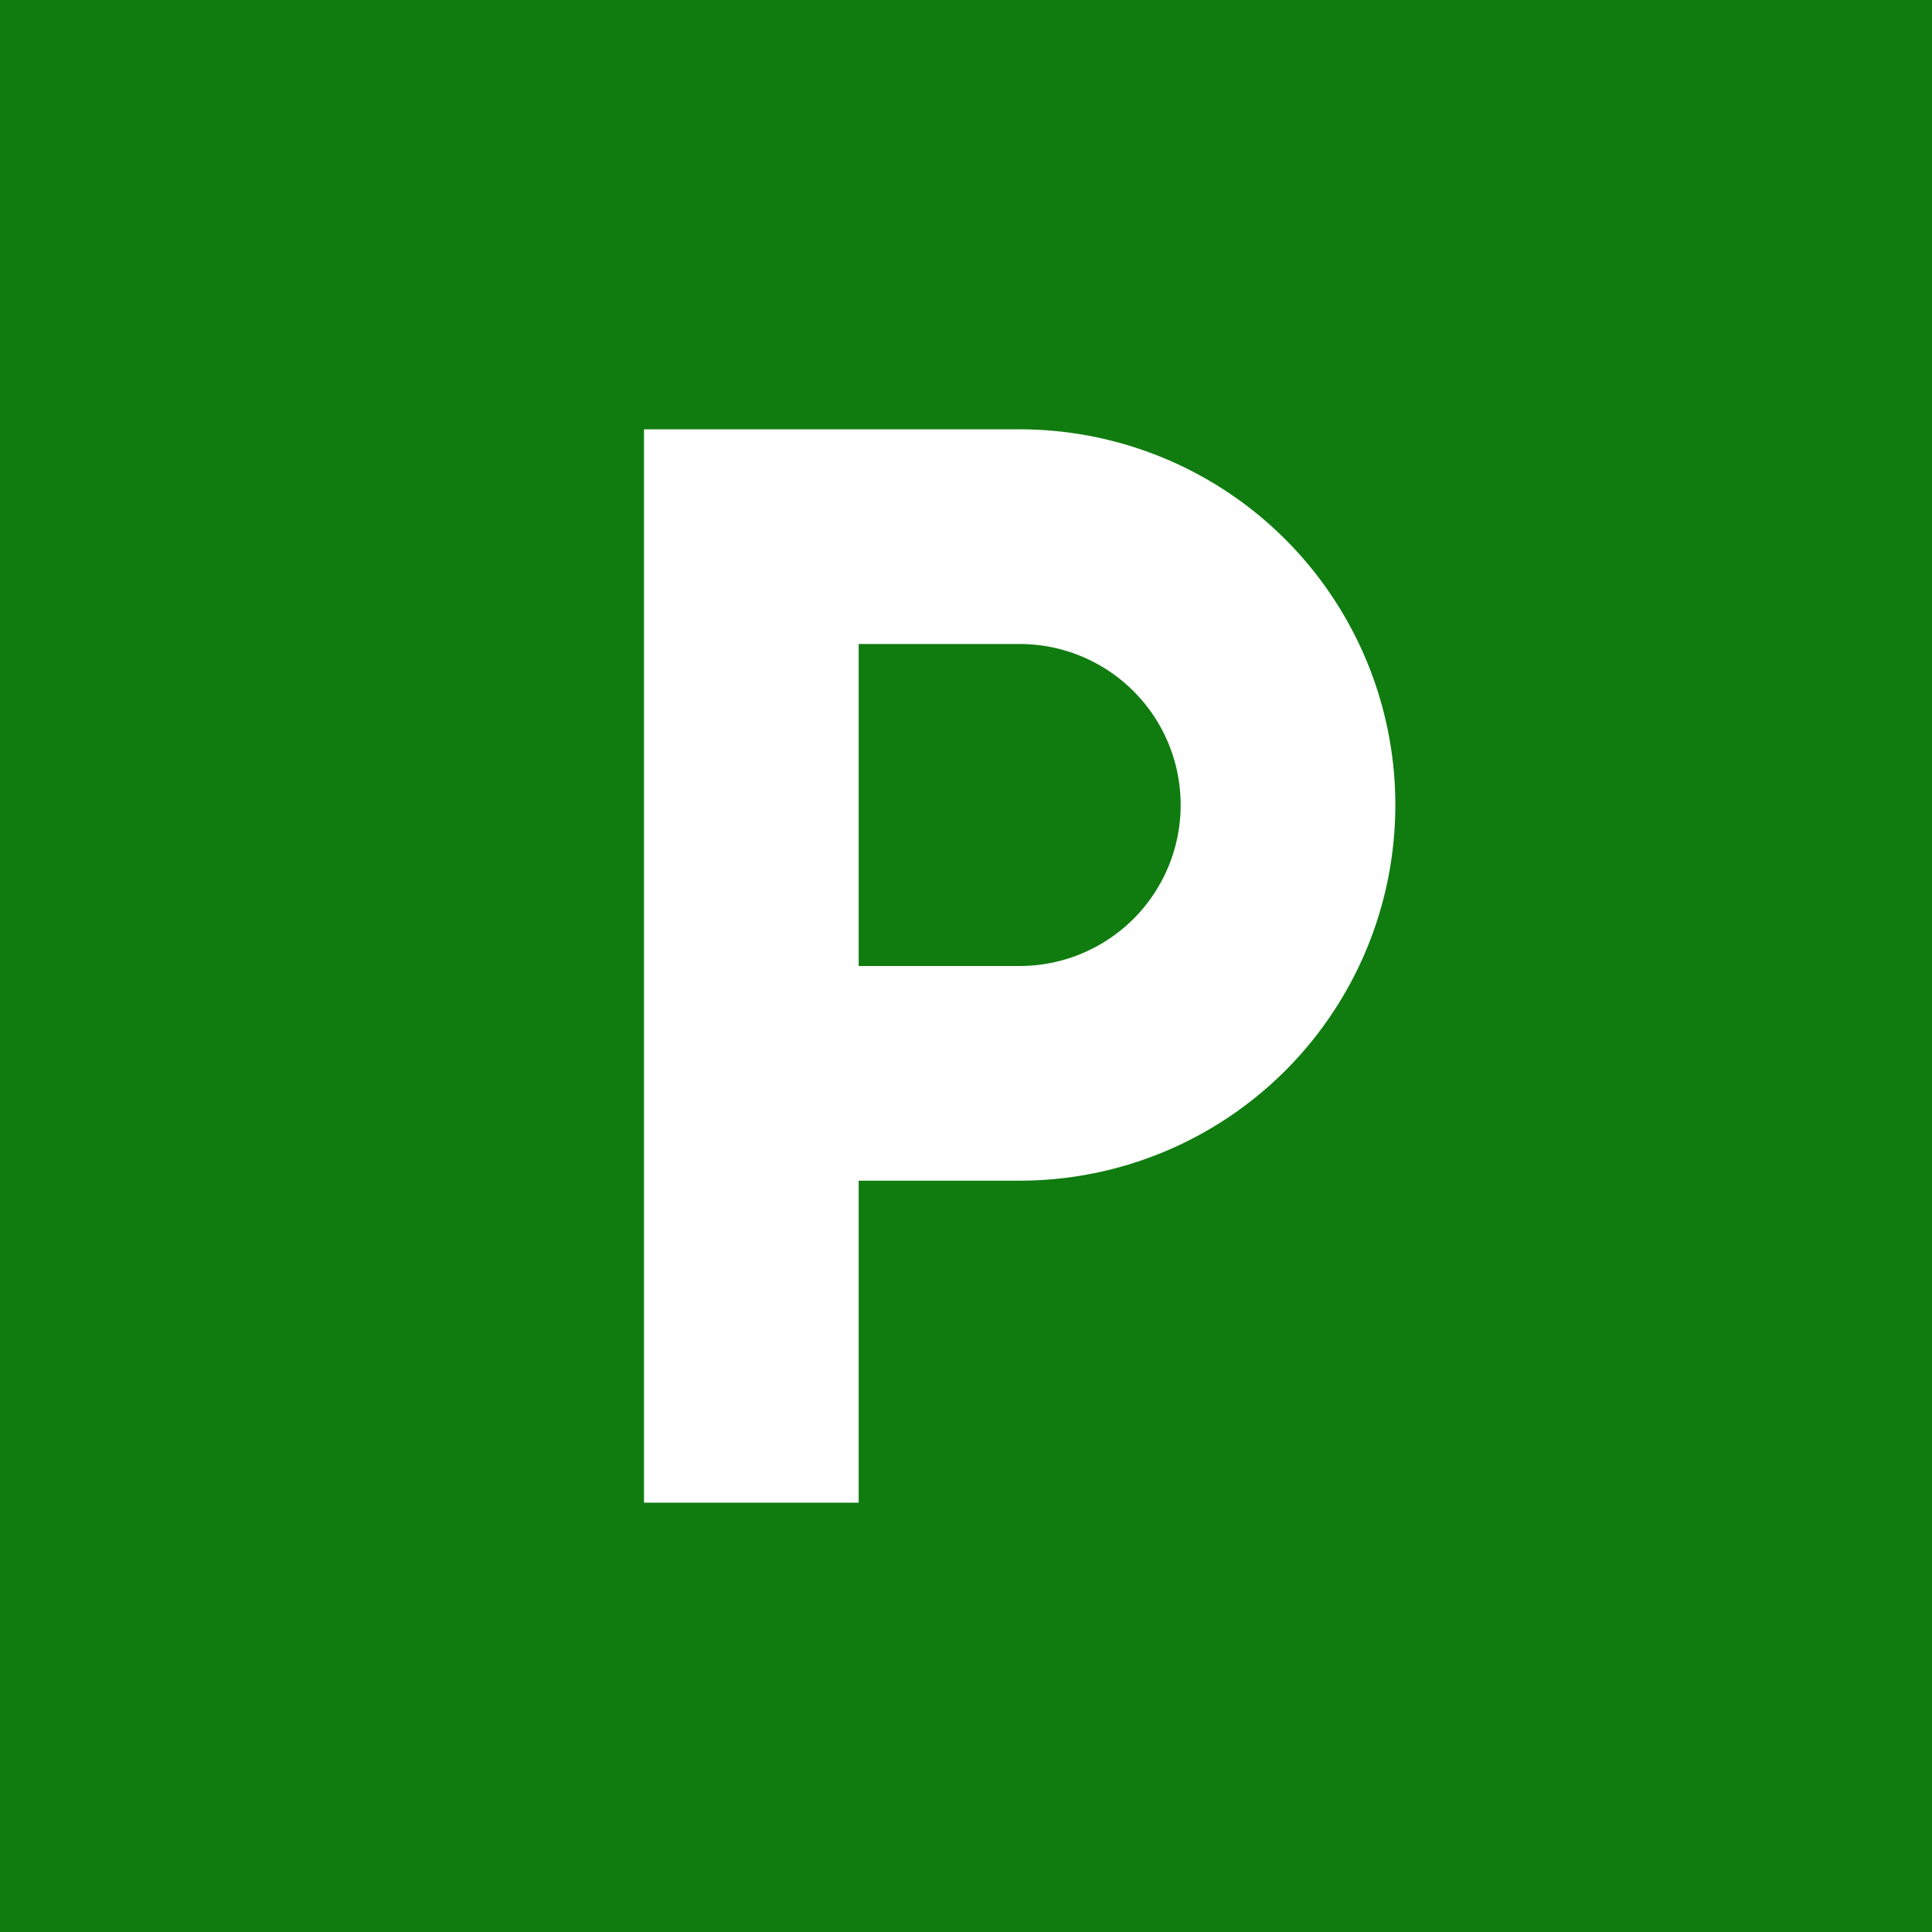 <!-- by TradingView --><svg width="18" height="18" viewBox="0 0 18 18" xmlns="http://www.w3.org/2000/svg"><path fill="#107C10" d="M0 0h18v18H0z"/><path d="M7 4h2.5a3.5 3.5 0 0 1 0 7H8v3H6V4h1Zm1 2v3h1.5a1.5 1.5 0 0 0 0-3H8Z" fill="#fff"/></svg>